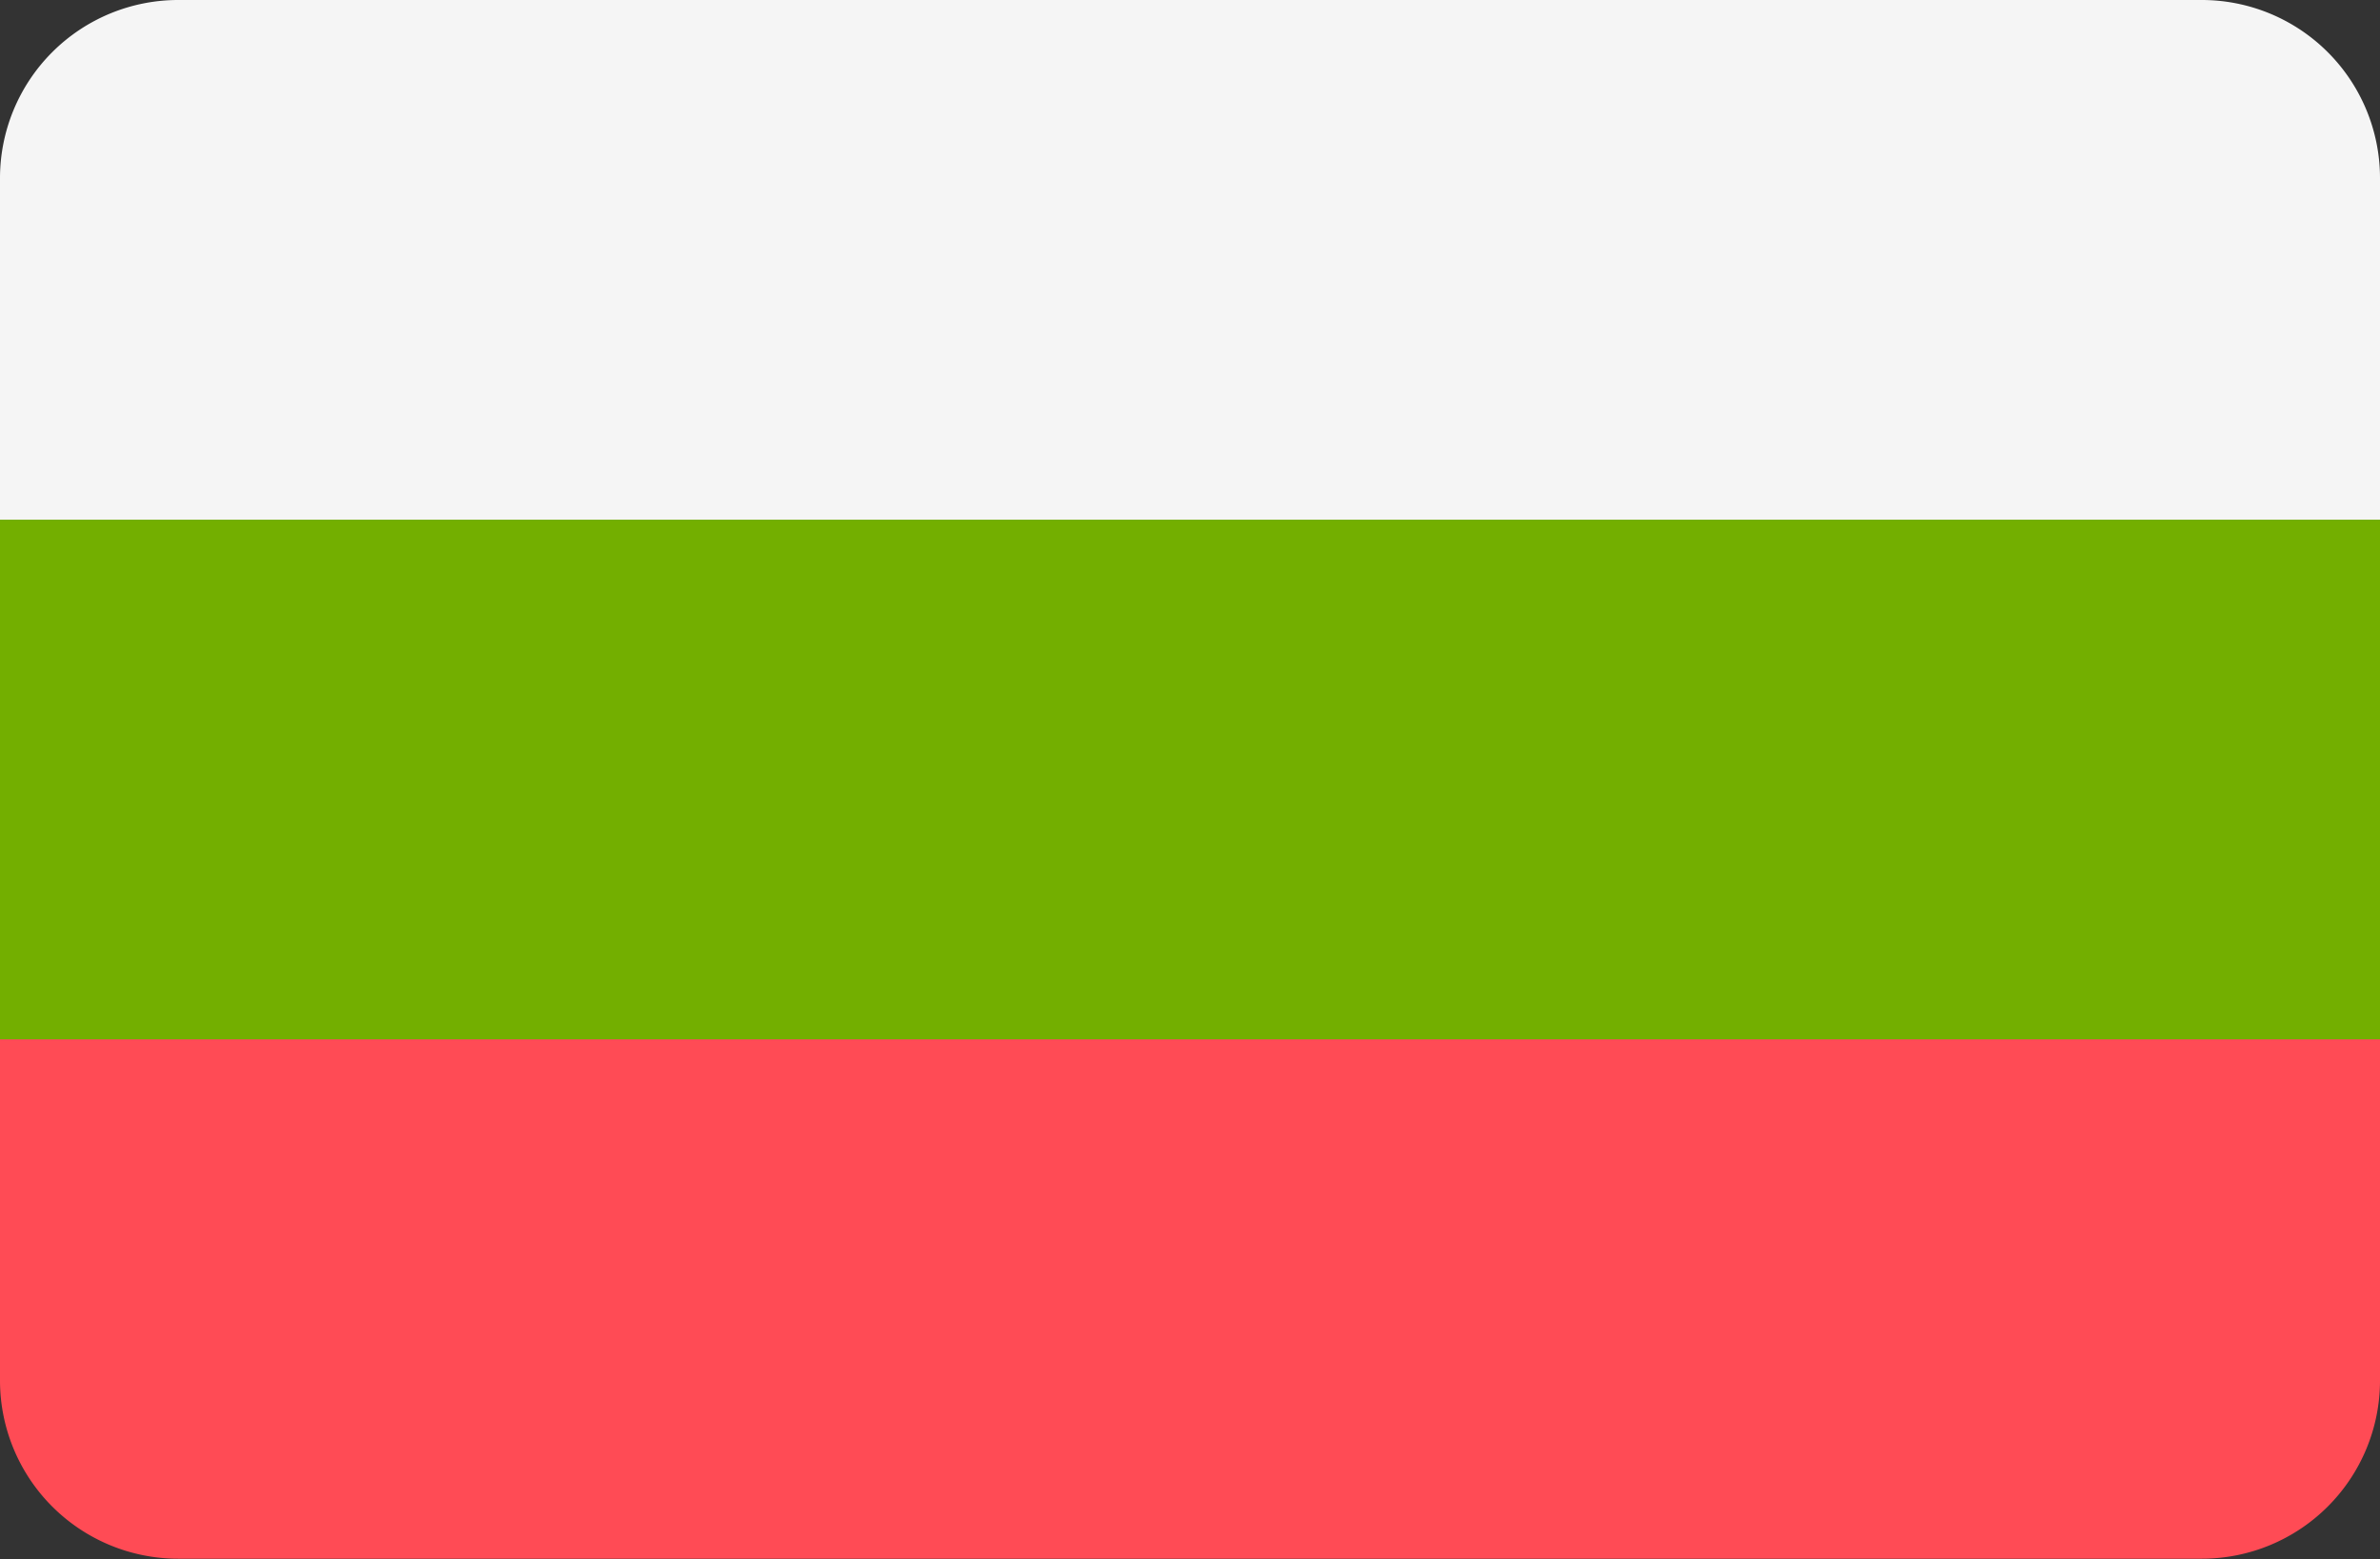 <svg xmlns="http://www.w3.org/2000/svg" width="27.45" height="17.985" viewBox="0 0 27.45 17.985">
  <rect x="0" y="0" width="27.45" height="17.985" fill="#333333" stroke="none"/>
  <g id="_001-bulgaria" data-name="001-bulgaria" transform="translate(0 -88.276)">
    <path id="Path_757" data-name="Path 757" d="M2.056,317.9H25.394a2.056,2.056,0,0,0,2.056-2.056v-3.939H0v3.939A2.056,2.056,0,0,0,2.056,317.9Z" transform="translate(0 -211.642)" fill="#ff4b55"/>
    <path id="Path_758" data-name="Path 758" d="M27.45,90.332a2.056,2.056,0,0,0-2.056-2.056H2.056A2.056,2.056,0,0,0,0,90.332v3.939H27.45Z" transform="translate(0 0)" fill="#f5f5f5"/>
    <rect id="Rectangle_105" data-name="Rectangle 105" width="27.45" height="5.995" transform="translate(0 94.271)" fill="#73af00"/>
  </g>
</svg>
